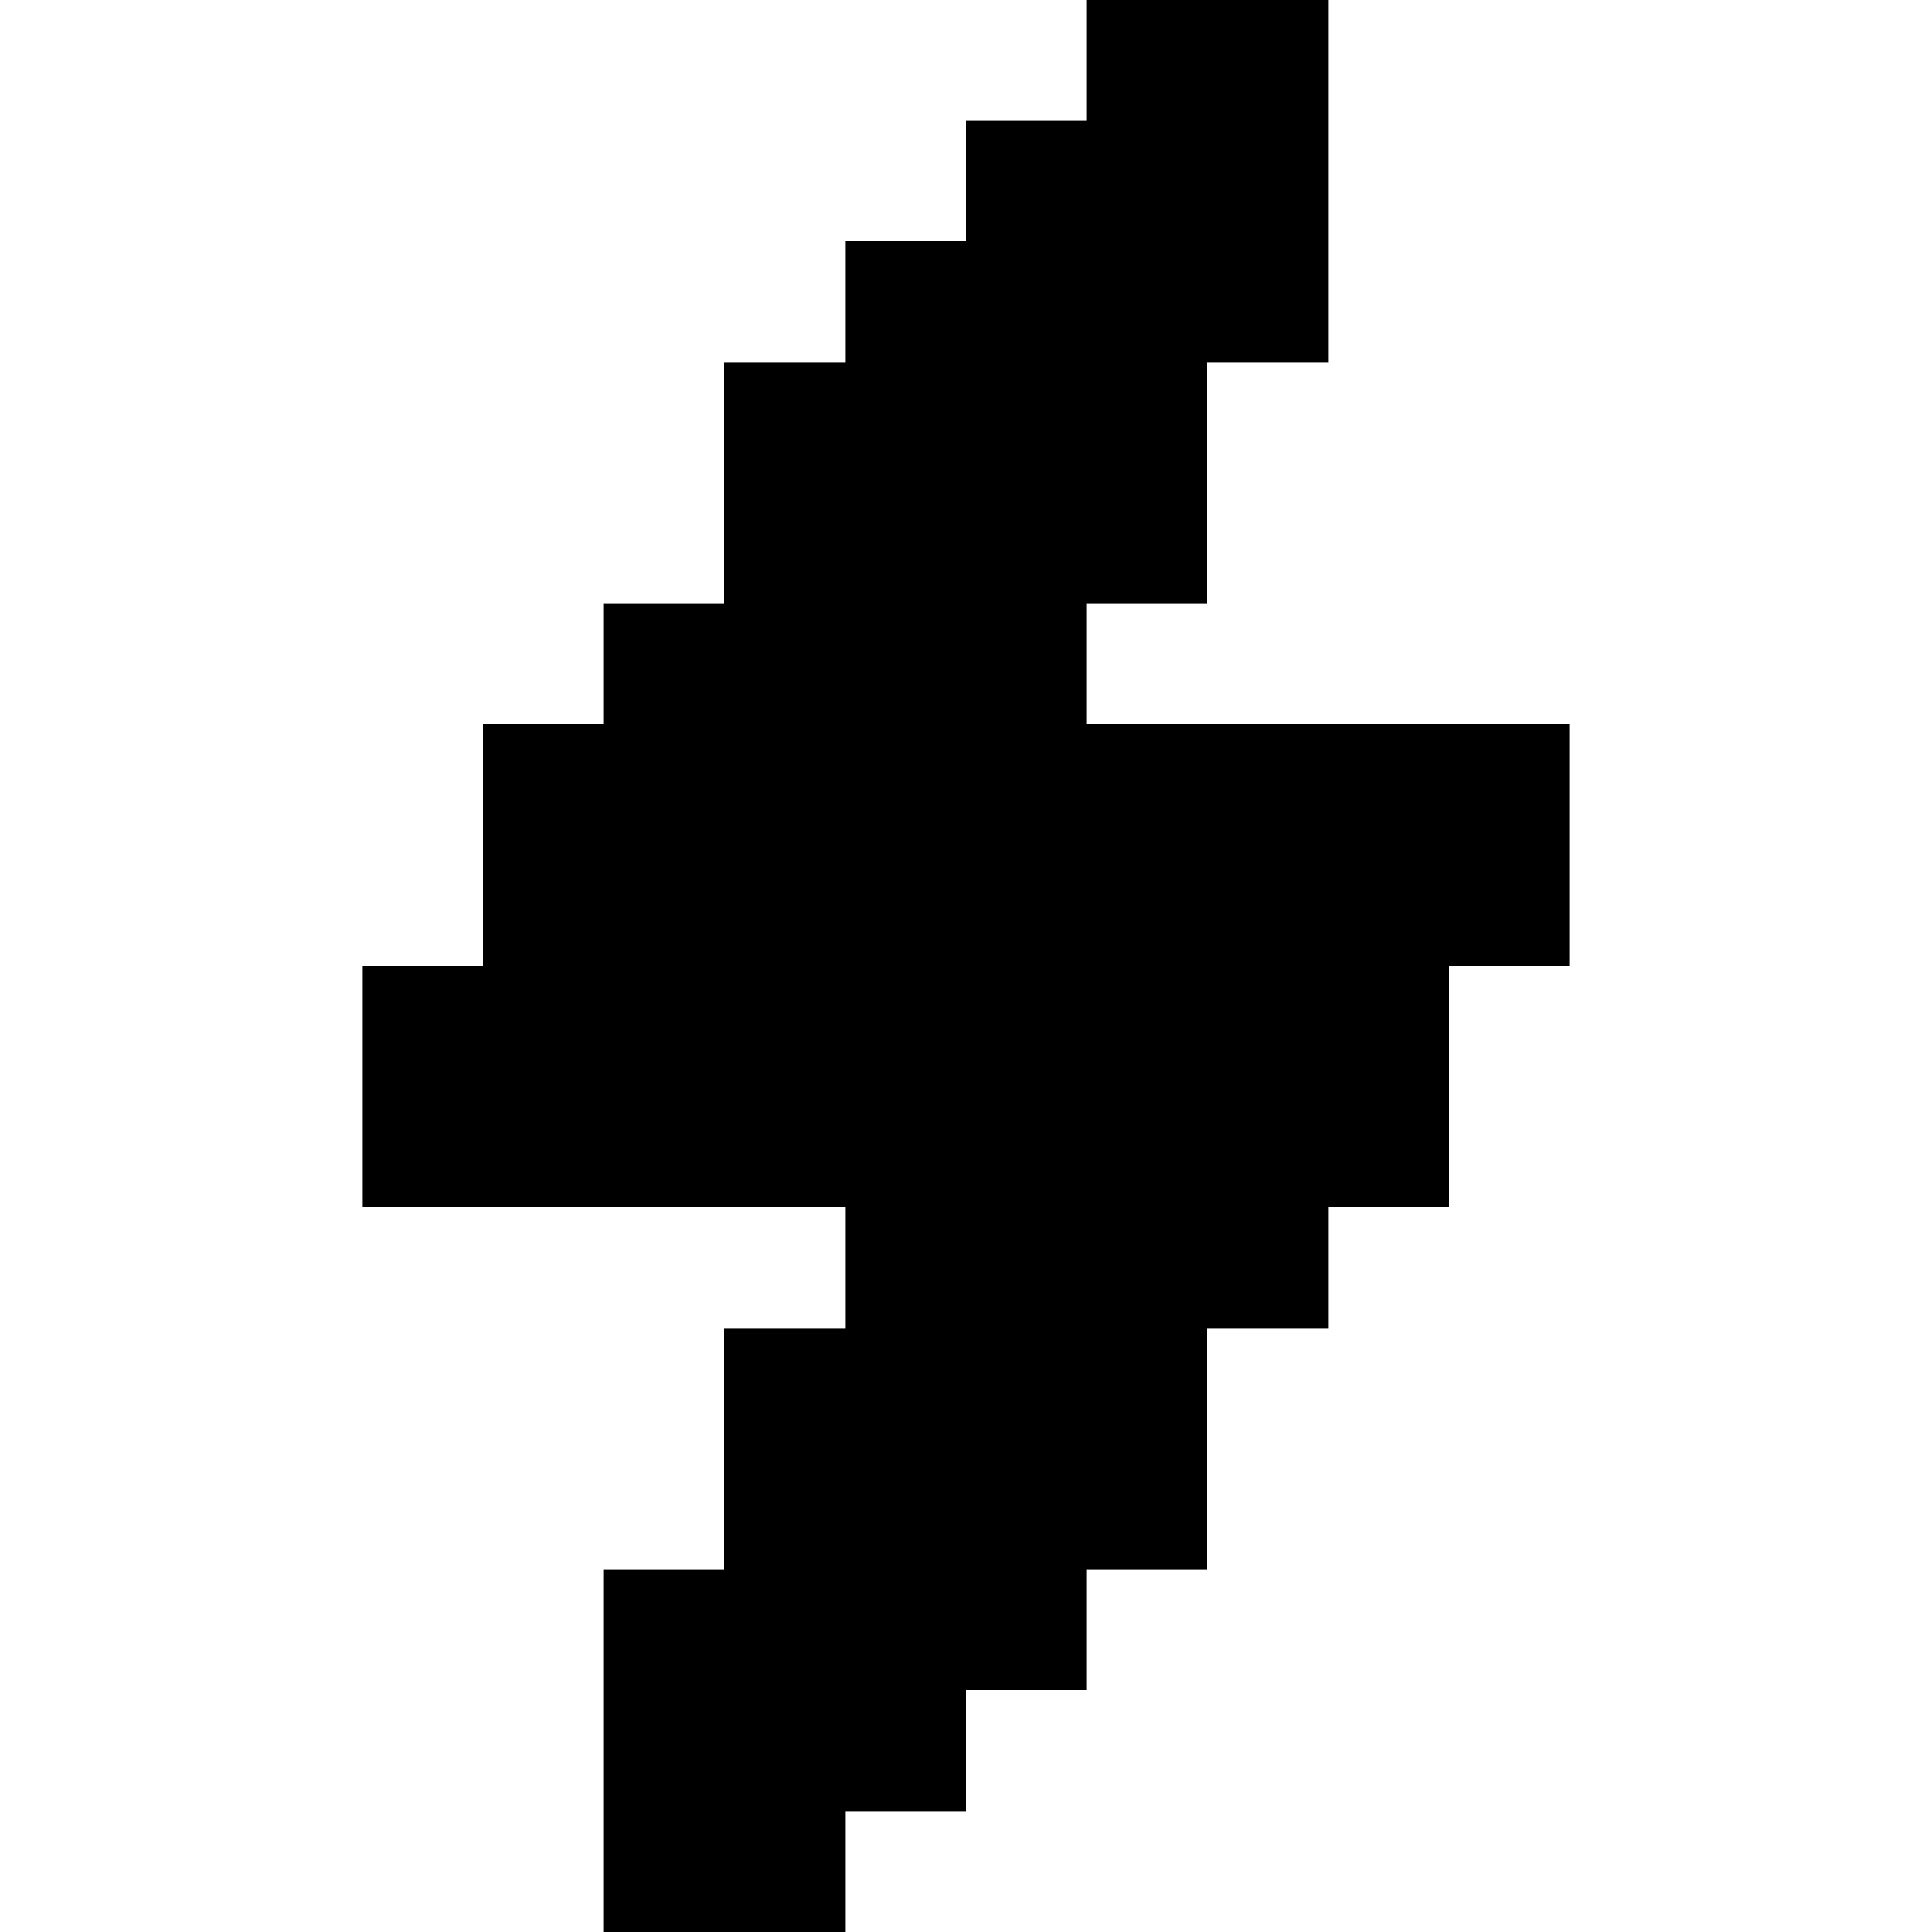 <svg width="16" height="16" xmlns="http://www.w3.org/2000/svg" shape-rendering="crispEdges"><path d="M9 0h1v1H9zM10 0h1v1h-1zM8 1h1v1H8zM9 1h1v1H9zM10 1h1v1h-1zM7 2h1v1H7zM8 2h1v1H8zM9 2h1v1H9zM10 2h1v1h-1zM6 3h1v1H6zM7 3h1v1H7zM8 3h1v1H8zM9 3h1v1H9zM6 4h1v1H6zM7 4h1v1H7zM8 4h1v1H8zM9 4h1v1H9zM5 5h1v1H5zM6 5h1v1H6zM7 5h1v1H7zM8 5h1v1H8zM4 6h1v1H4zM5 6h1v1H5zM6 6h1v1H6zM7 6h1v1H7zM8 6h1v1H8zM9 6h1v1H9zM10 6h1v1h-1zM11 6h1v1h-1zM12 6h1v1h-1zM4 7h1v1H4zM5 7h1v1H5zM6 7h1v1H6zM7 7h1v1H7zM8 7h1v1H8zM9 7h1v1H9zM10 7h1v1h-1zM11 7h1v1h-1zM12 7h1v1h-1zM3 8h1v1H3zM4 8h1v1H4zM5 8h1v1H5zM6 8h1v1H6zM7 8h1v1H7zM8 8h1v1H8zM9 8h1v1H9zM10 8h1v1h-1zM11 8h1v1h-1zM3 9h1v1H3zM4 9h1v1H4zM5 9h1v1H5zM6 9h1v1H6zM7 9h1v1H7zM8 9h1v1H8zM9 9h1v1H9zM10 9h1v1h-1zM11 9h1v1h-1zM7 10h1v1H7zM8 10h1v1H8zM9 10h1v1H9zM10 10h1v1h-1zM6 11h1v1H6zM7 11h1v1H7zM8 11h1v1H8zM9 11h1v1H9zM6 12h1v1H6zM7 12h1v1H7zM8 12h1v1H8zM9 12h1v1H9zM5 13h1v1H5zM6 13h1v1H6zM7 13h1v1H7zM8 13h1v1H8zM5 14h1v1H5zM6 14h1v1H6zM7 14h1v1H7zM5 15h1v1H5zM6 15h1v1H6z"/></svg>